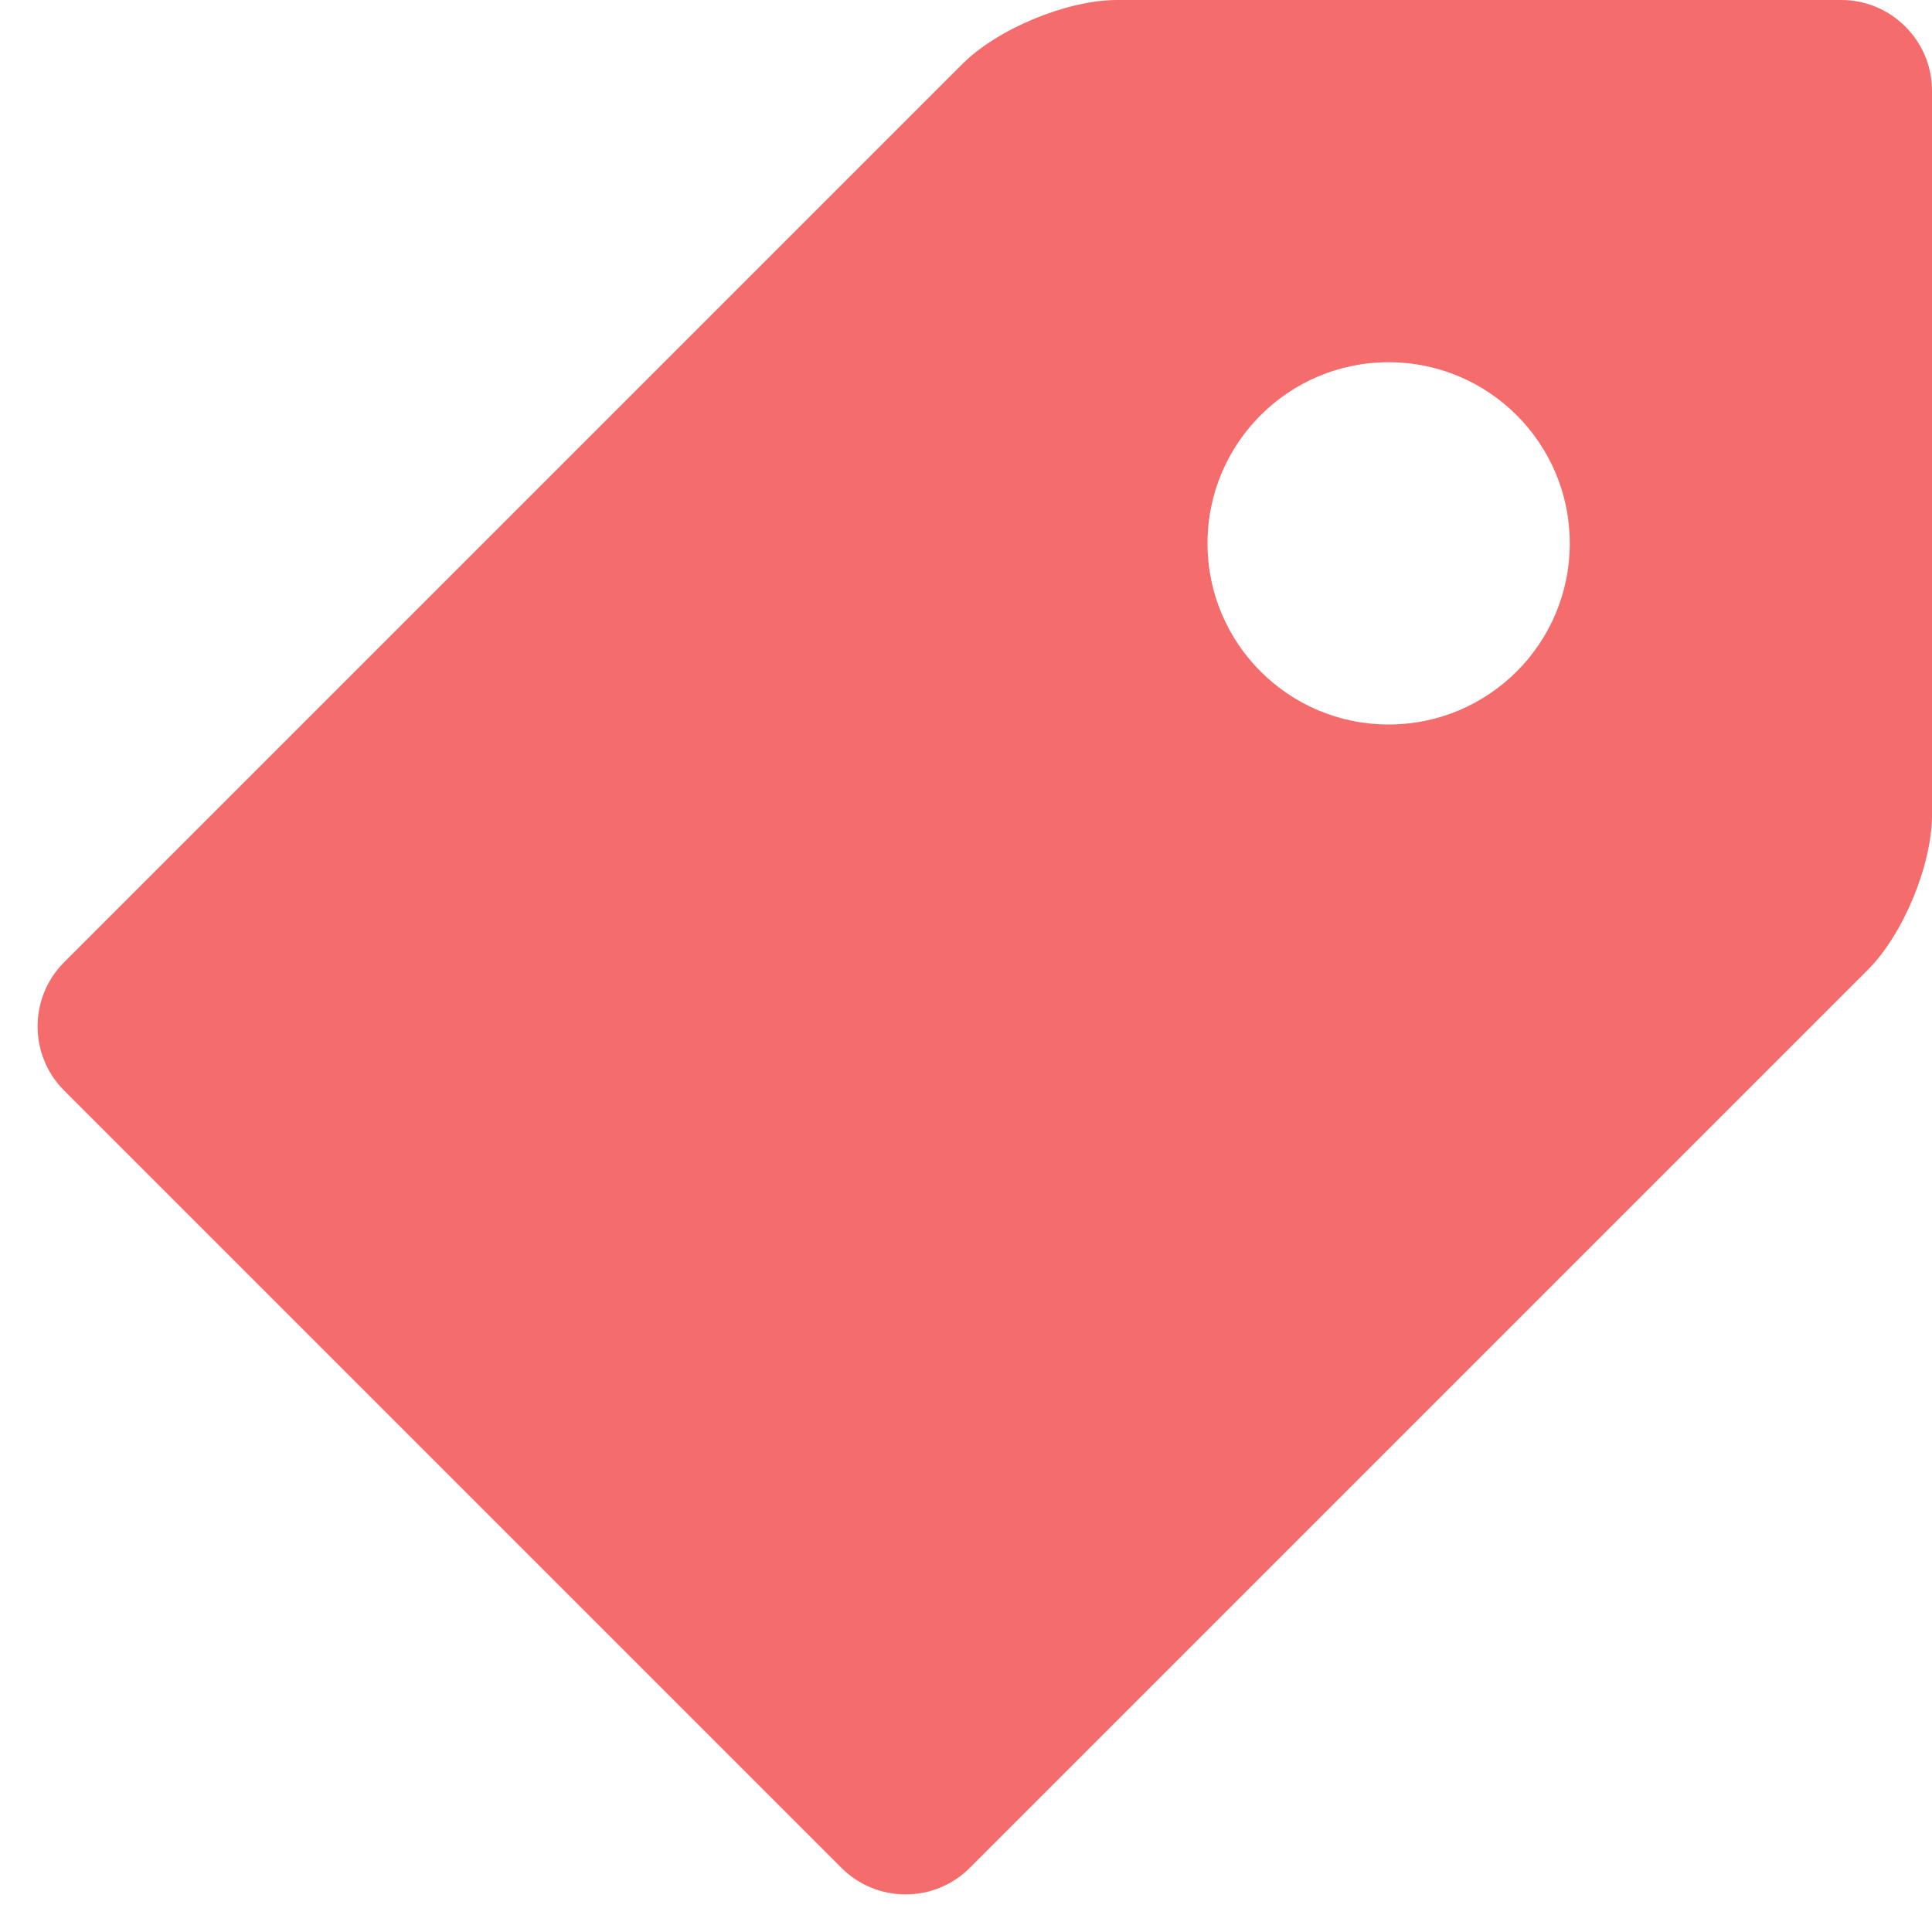 <svg t="1637648309366" class="icon" viewBox="0 0 1024 1024" version="1.1" xmlns="http://www.w3.org/2000/svg" p-id="2155" width="200" height="200"><path d="M975.995 0l-384 0c-26.399 0-63.283 15.278-81.94 33.935l-476.119 476.119c-18.678 18.678-18.678 49.213 0 67.891l412.119 412.119c18.678 18.678 49.213 18.678 67.891 0l476.119-476.119c18.657-18.657 33.935-55.542 33.935-81.94l0-384c0-26.399-21.606-48.005-48.005-48.005zM736.01 384c-53.023 0-96.01-42.988-96.01-96.01s42.988-96.01 96.01-96.01 96.01 42.988 96.01 96.01-42.988 96.01-96.01 96.01z" p-id="2156" fill="#f56c6c"></path></svg>
